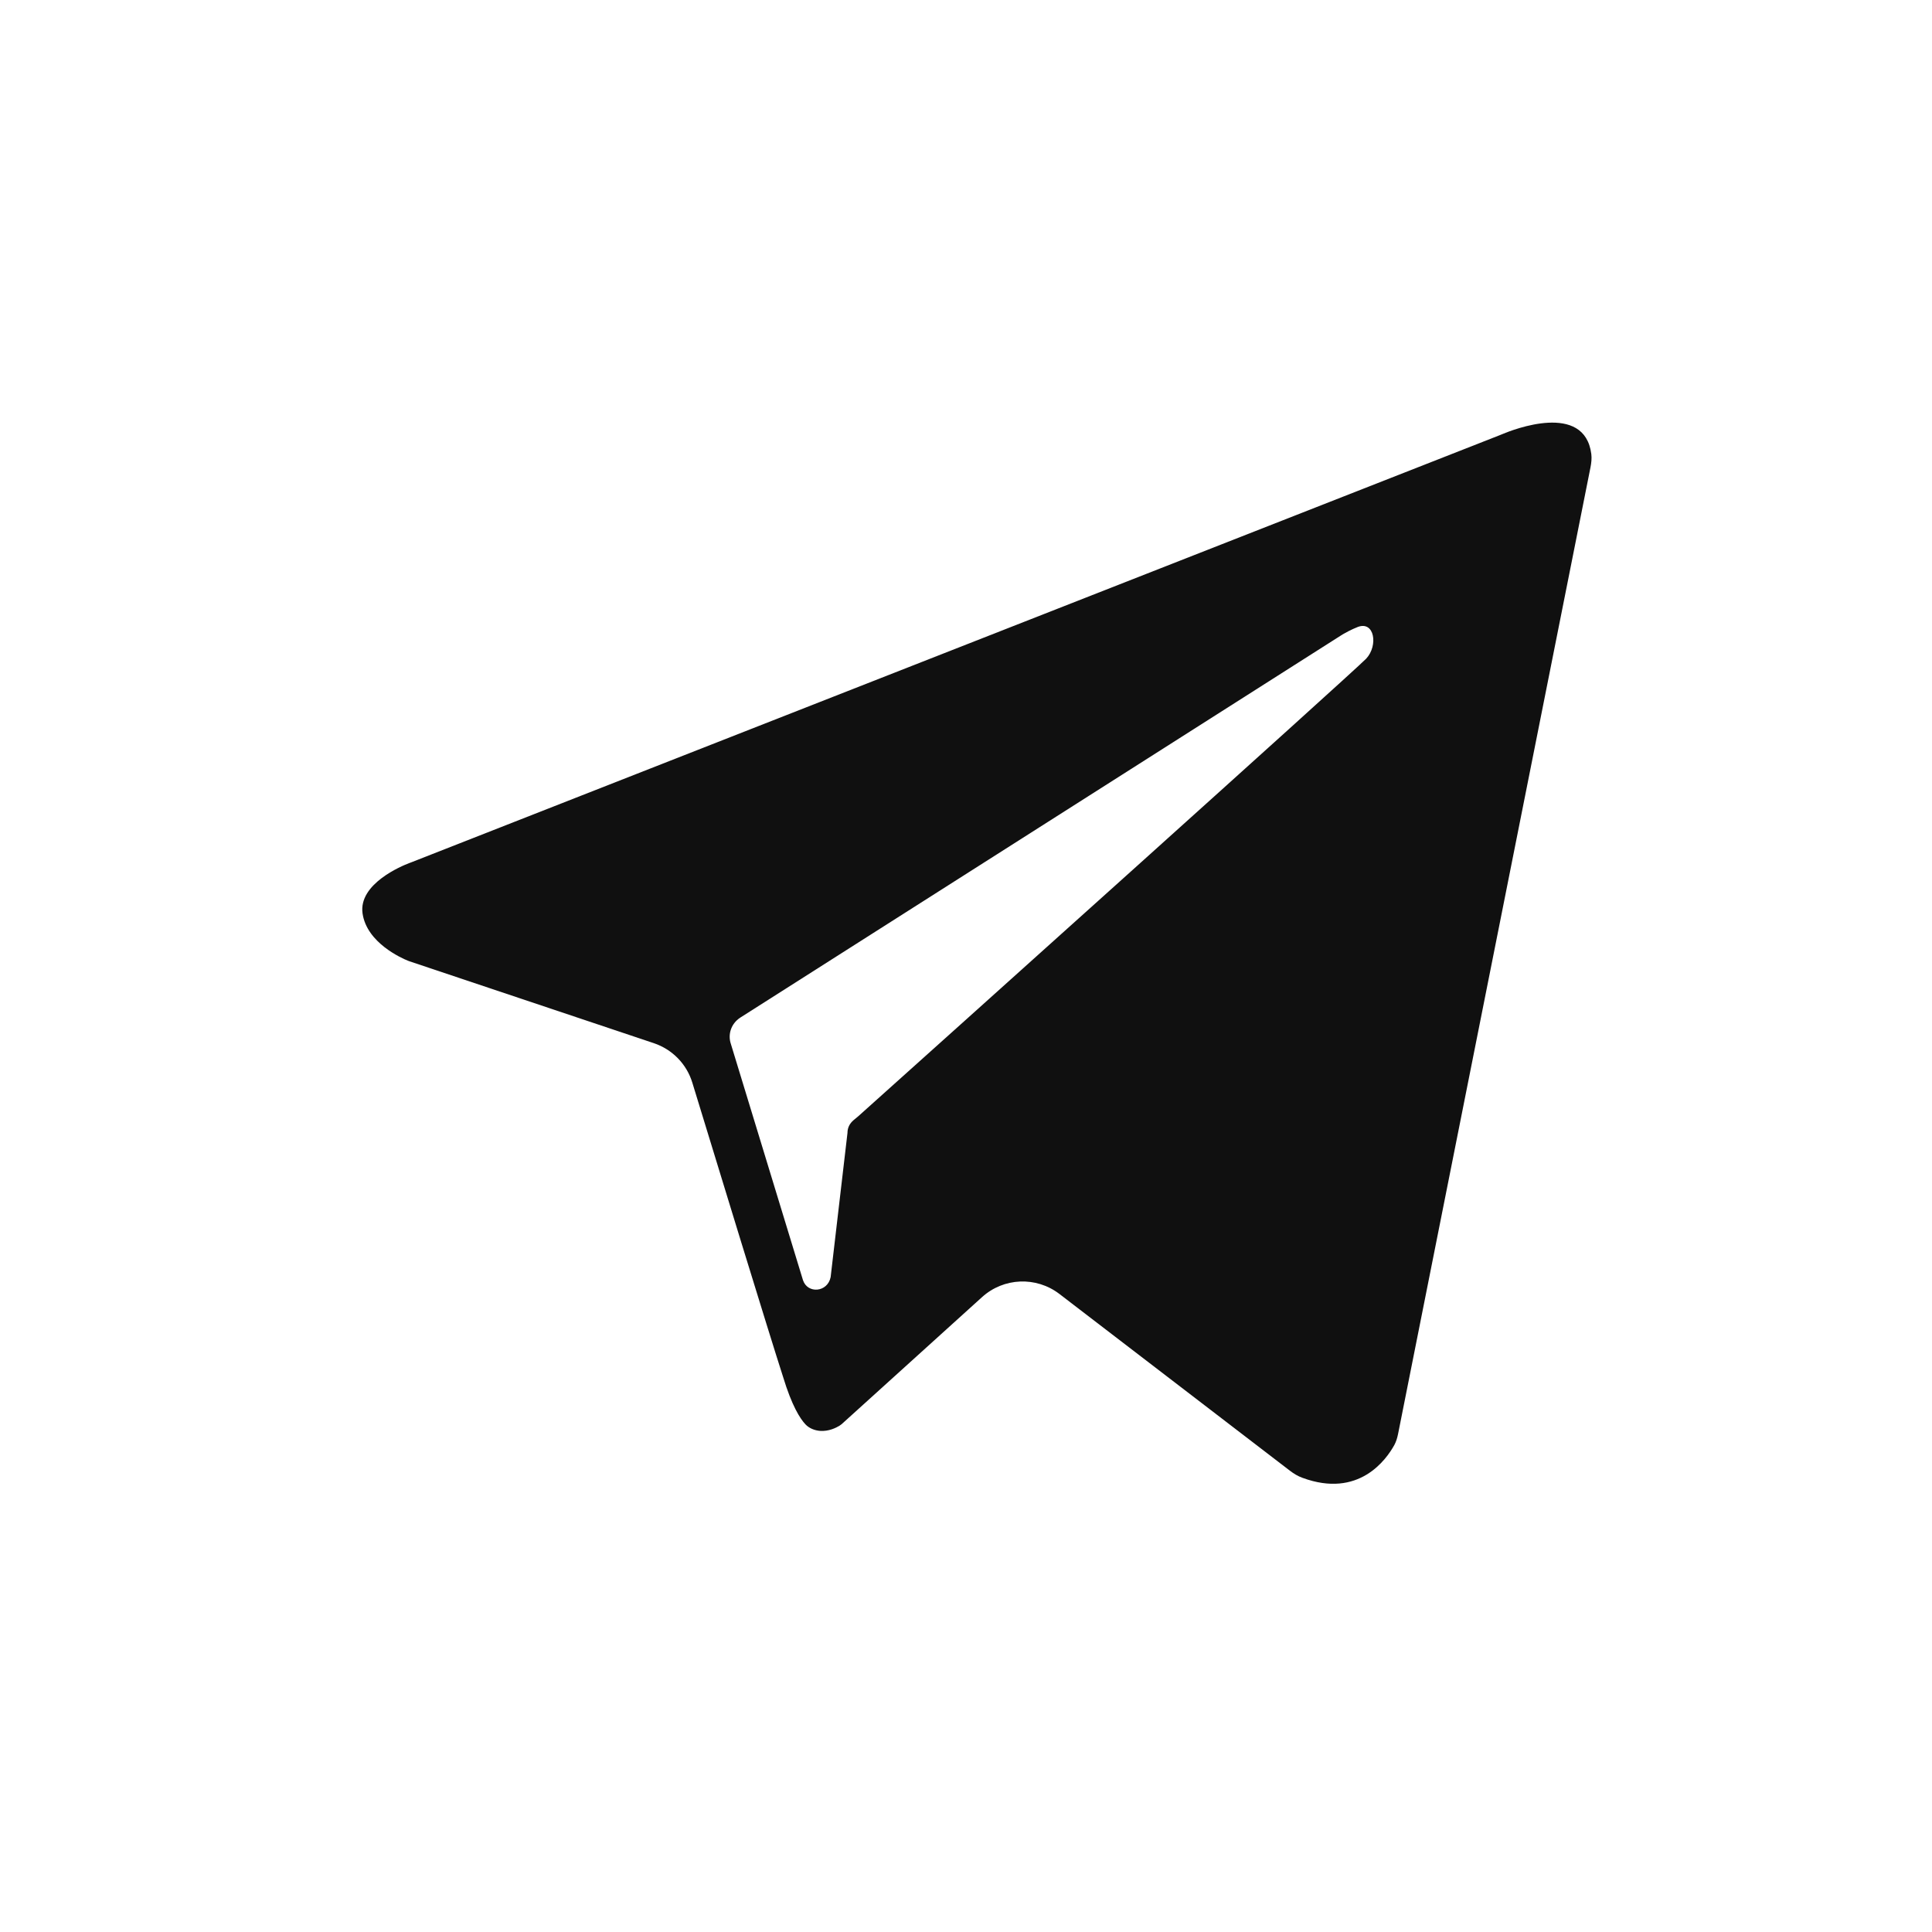 <svg width="32" height="32" viewBox="0 0 32 32" fill="none" xmlns="http://www.w3.org/2000/svg">
<path fill-rule="evenodd" clip-rule="evenodd" d="M21.363 24.358C21.427 24.407 21.496 24.45 21.572 24.477C22.506 24.822 22.962 24.175 23.095 23.933C23.125 23.877 23.143 23.816 23.156 23.753L26.344 7.738C26.358 7.666 26.366 7.592 26.357 7.52C26.245 6.652 25.06 7.116 24.887 7.189C24.872 7.195 24.858 7.201 24.843 7.207L6.809 14.284C6.798 14.288 6.788 14.292 6.777 14.296C6.66 14.34 5.935 14.638 6.005 15.129C6.075 15.617 6.655 15.871 6.753 15.911C6.763 15.915 6.772 15.918 6.782 15.922L10.829 17.278C11.135 17.381 11.373 17.623 11.467 17.932C11.831 19.123 12.747 22.117 12.97 22.805C13.115 23.284 13.252 23.498 13.342 23.593C13.405 23.659 13.495 23.693 13.584 23.7C13.728 23.71 13.85 23.648 13.905 23.614C13.926 23.601 13.945 23.585 13.963 23.568L16.266 21.484C16.624 21.16 17.162 21.138 17.546 21.431L21.363 24.358ZM22.236 10.509C22.244 10.505 22.251 10.5 22.258 10.496C22.289 10.478 22.384 10.426 22.488 10.385C22.765 10.278 22.831 10.691 22.629 10.909C22.328 11.21 15.348 17.475 14.213 18.491C14.177 18.523 14.142 18.546 14.11 18.58C14.065 18.628 14.037 18.689 14.037 18.764L13.758 21.153C13.707 21.407 13.376 21.433 13.3 21.204L12.105 17.289C12.054 17.137 12.105 16.959 12.258 16.857L22.236 10.509Z" fill="#101010"/>
</svg>
